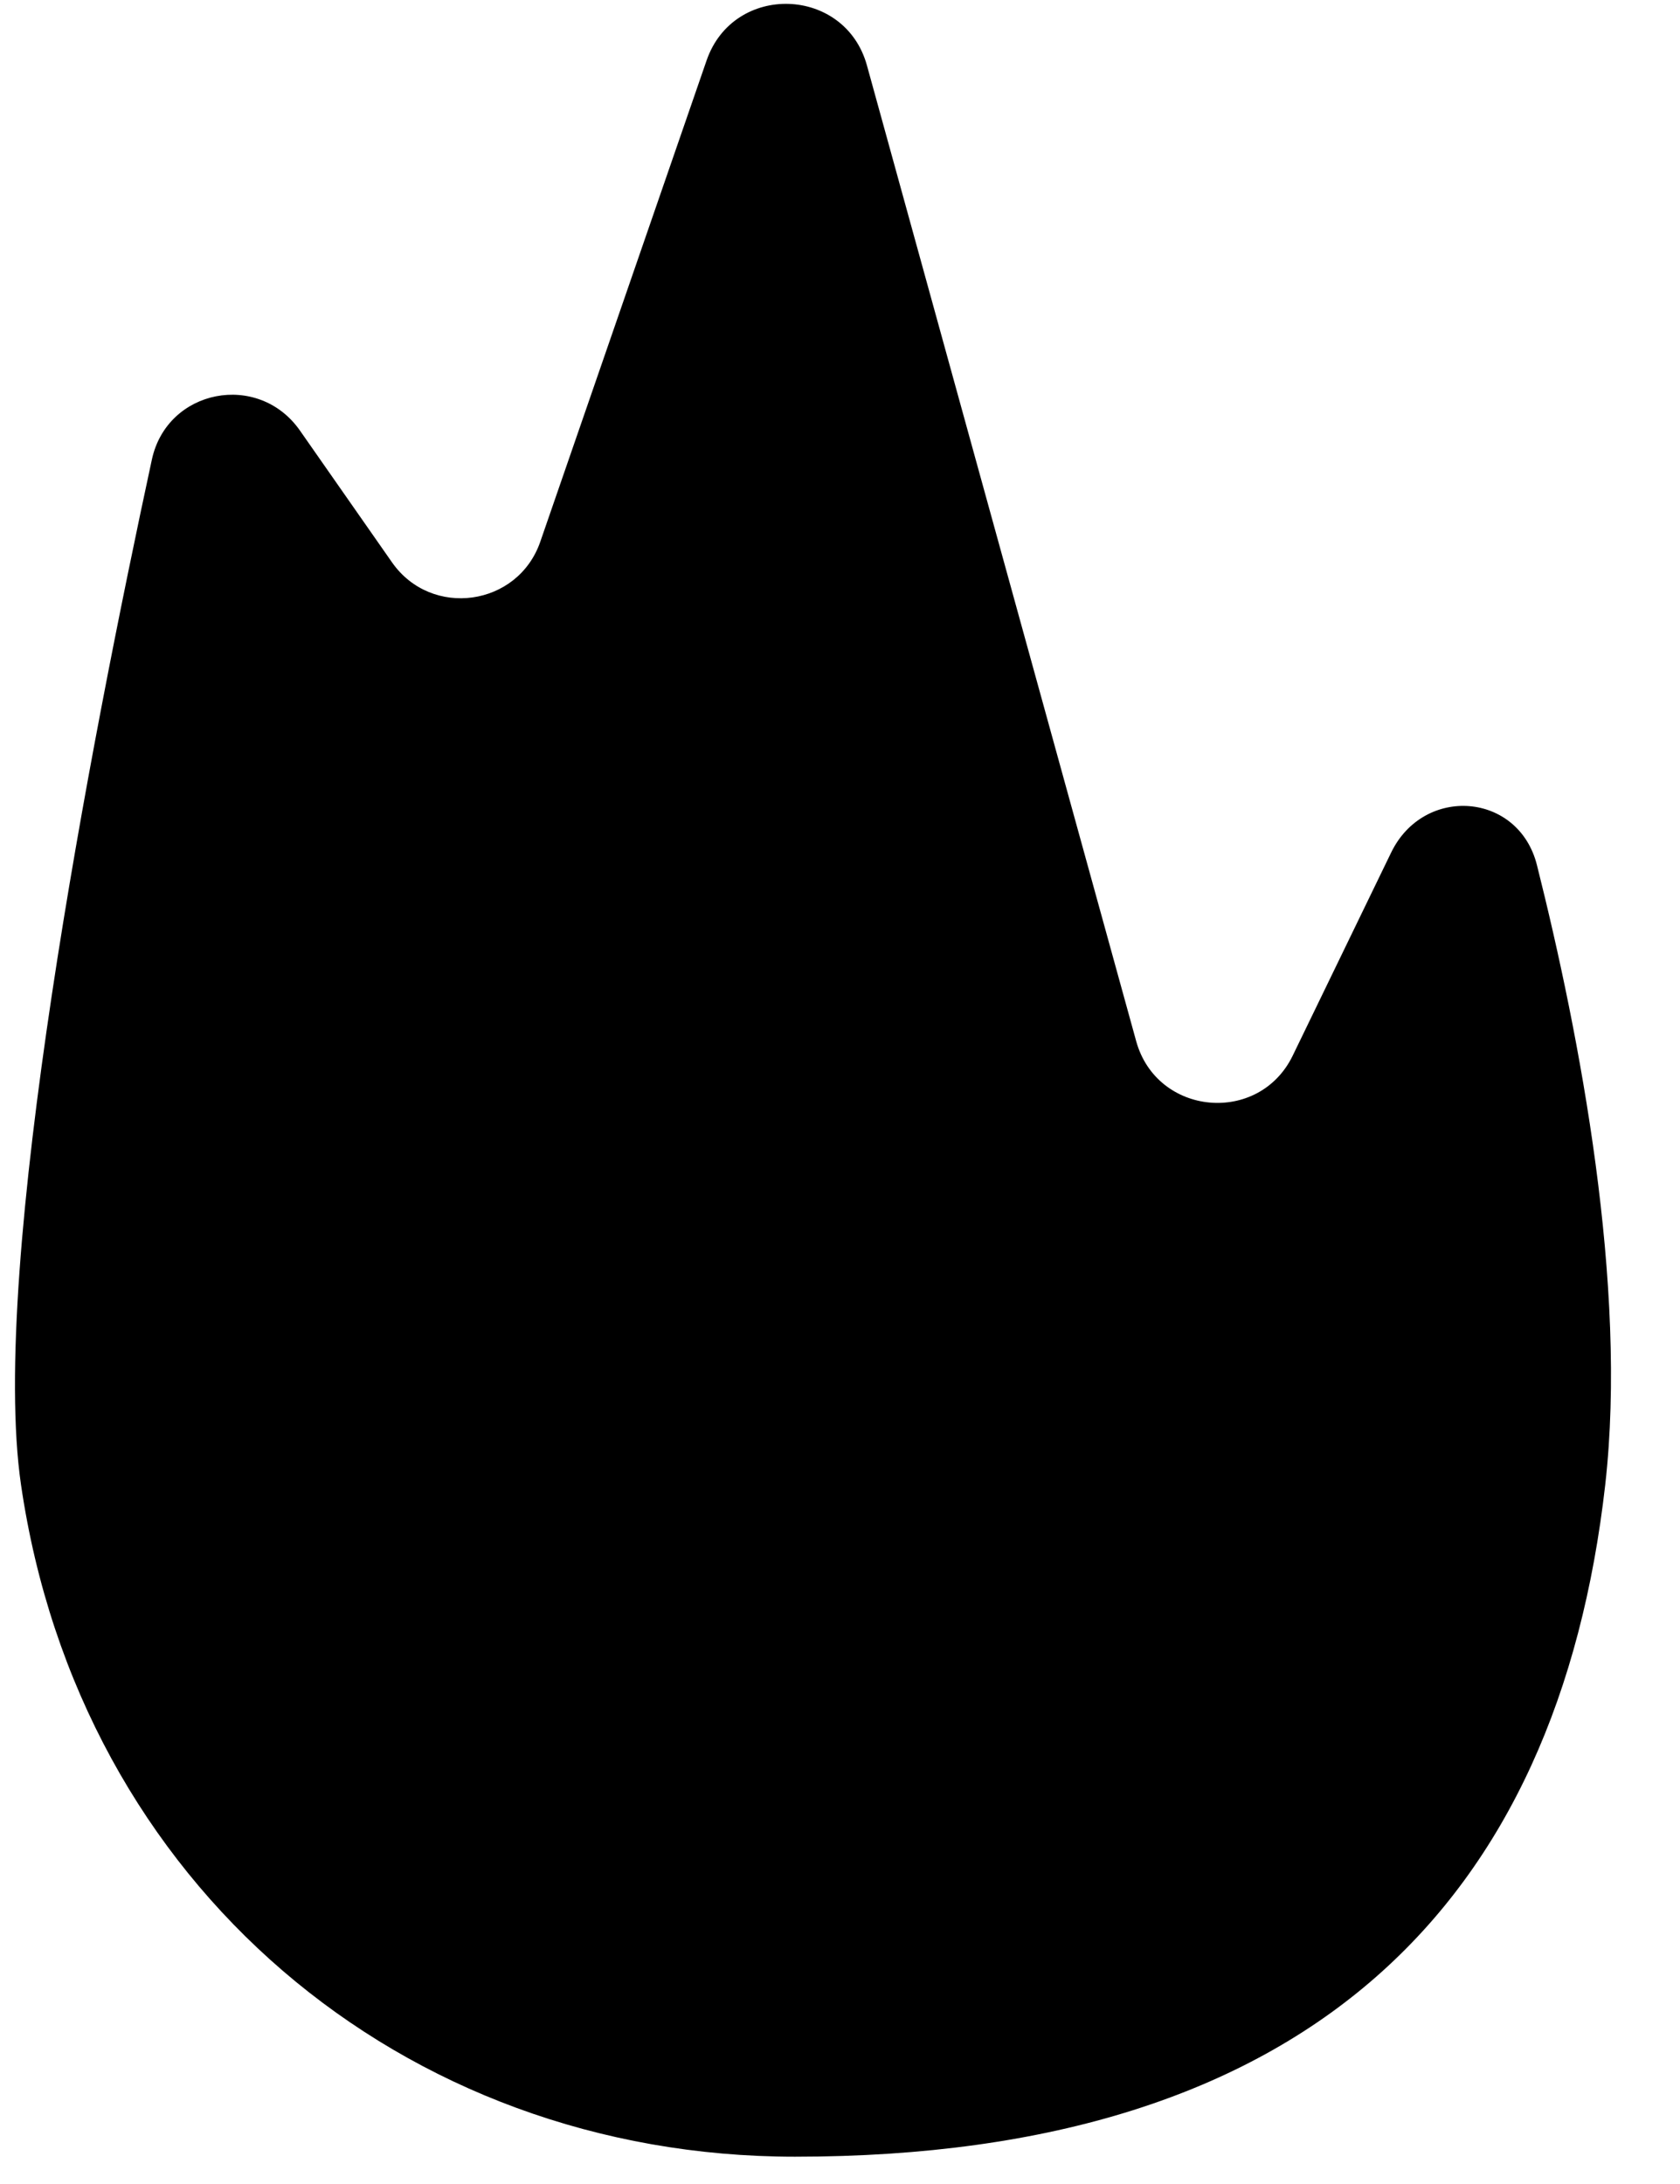<svg width="20" height="26" viewBox="0 0 20 26" fill="none" xmlns="http://www.w3.org/2000/svg">
<path d="M0.25 17.675C0.945 22.44 4.794 25.675 9.464 25.675C15.617 25.675 18.548 22.628 19.11 17.675C19.378 15.305 18.807 12.33 18.297 10.299C18.079 9.431 16.951 9.345 16.561 10.15L15.39 12.566C14.988 13.396 13.772 13.285 13.526 12.395L10.321 0.78C10.06 -0.167 8.733 -0.209 8.412 0.719L6.432 6.449C6.165 7.221 5.135 7.364 4.667 6.695L3.571 5.126C3.077 4.419 1.99 4.629 1.808 5.471C1.089 8.803 -0.13 15.069 0.25 17.675Z" fill="black"/>
</svg>
